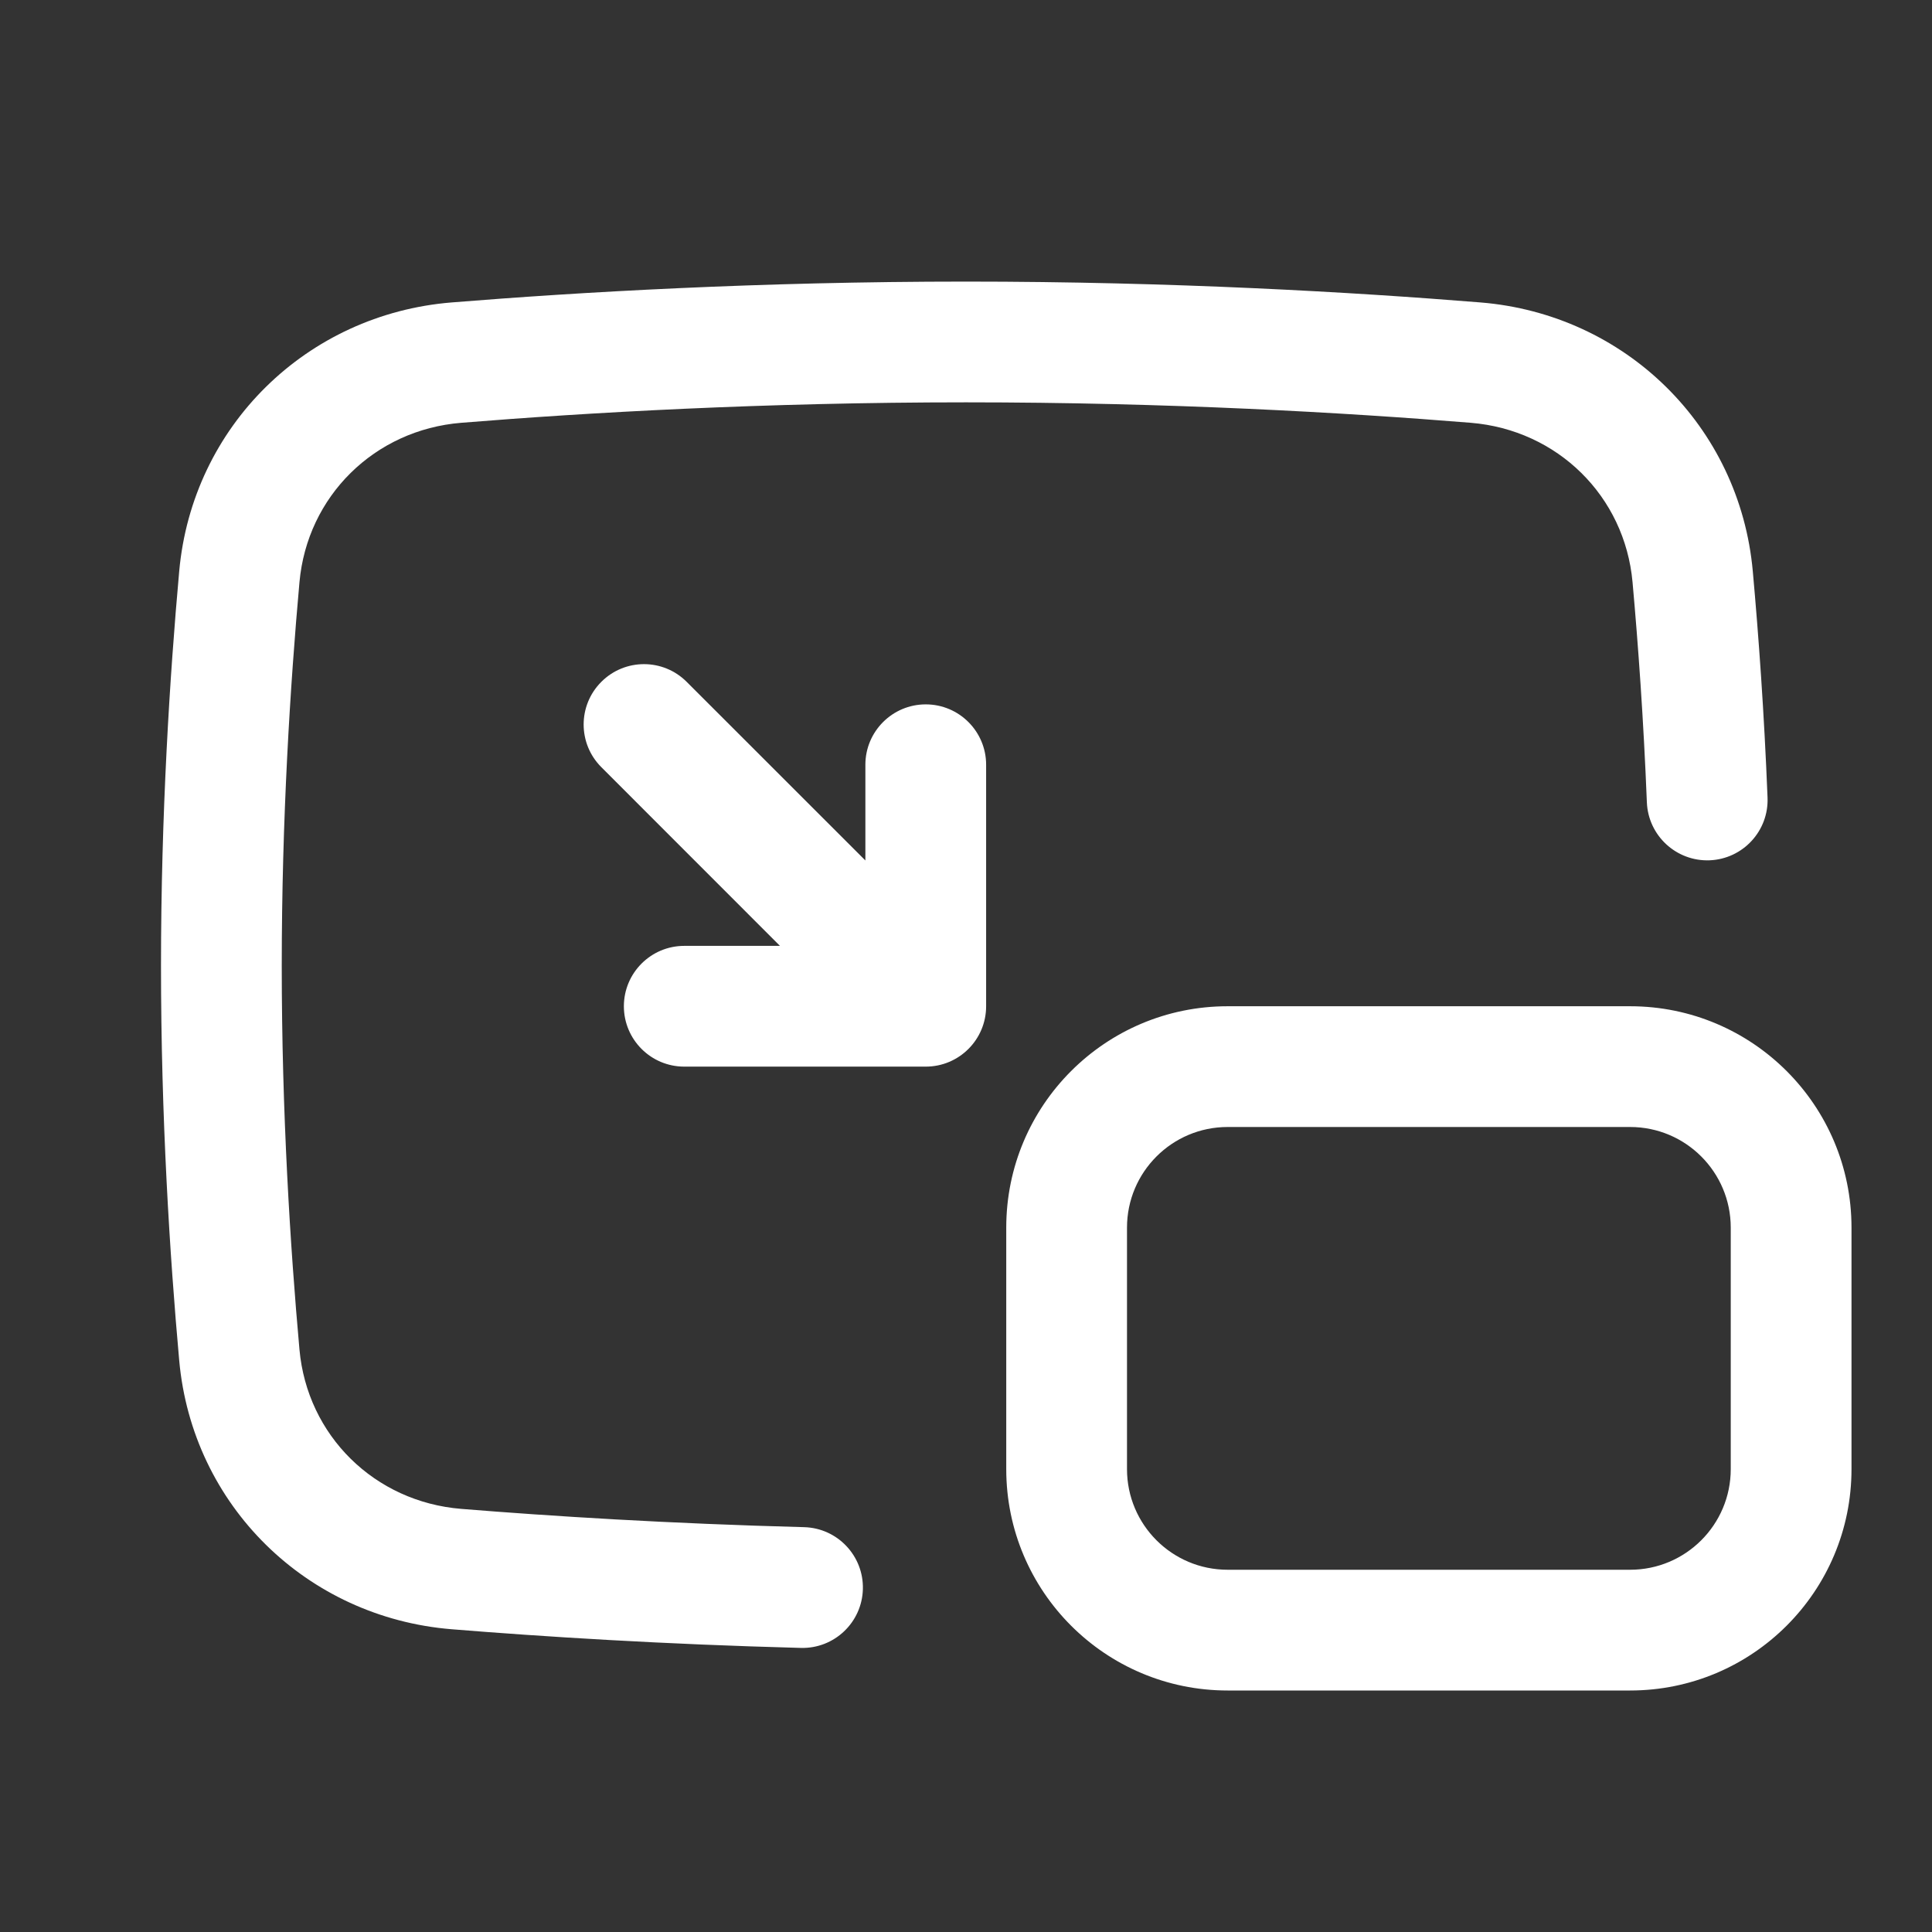 <svg viewBox="0 0 24 24" fill="none" xmlns="http://www.w3.org/2000/svg"><rect x="0" y="0" width="24" height="24" fill="#333333" stroke="none"/><path fill-rule="evenodd" clip-rule="evenodd" d="M12 4.998C9.482 4.998 7.283 5.126 5.731 5.252C4.652 5.339 3.816 6.164 3.72 7.233C3.606 8.5 3.5 10.171 3.5 11.998C3.5 13.825 3.606 15.496 3.72 16.764C3.816 17.832 4.652 18.657 5.731 18.744C6.853 18.835 8.314 18.927 9.989 18.971C10.403 18.982 10.73 19.327 10.719 19.741C10.708 20.155 10.363 20.482 9.949 20.471C8.243 20.426 6.755 20.332 5.61 20.239C3.812 20.093 2.388 18.703 2.226 16.898C2.109 15.598 2 13.881 2 11.998C2 10.115 2.109 8.398 2.226 7.098C2.388 5.293 3.812 3.903 5.61 3.757C7.192 3.629 9.433 3.498 12 3.498C14.568 3.498 16.808 3.629 18.391 3.757C20.188 3.903 21.612 5.293 21.774 7.098C21.846 7.897 21.915 8.852 21.957 9.907C21.974 10.321 21.652 10.67 21.238 10.687C20.824 10.703 20.475 10.381 20.458 9.967C20.417 8.941 20.35 8.01 20.28 7.232C20.184 6.164 19.348 5.34 18.27 5.252C16.717 5.126 14.518 4.998 12 4.998ZM12.5 15.25C12.5 13.731 13.731 12.5 15.25 12.5H20.25C21.769 12.5 23 13.731 23 15.25V18.25C23 19.769 21.769 21 20.25 21H15.25C13.731 21 12.5 19.769 12.5 18.25V15.25ZM15.25 14C14.56 14 14 14.56 14 15.25V18.25C14 18.94 14.56 19.5 15.25 19.5H20.25C20.94 19.5 21.5 18.94 21.5 18.25V15.25C21.5 14.56 20.94 14 20.25 14H15.25ZM8.53 8.47C8.237 8.177 7.763 8.177 7.47 8.47C7.177 8.763 7.177 9.237 7.47 9.53L9.689 11.75H8.5C8.086 11.75 7.75 12.086 7.75 12.5C7.75 12.914 8.086 13.25 8.5 13.25H11.5C11.914 13.25 12.25 12.914 12.25 12.5V9.5C12.25 9.086 11.914 8.75 11.5 8.75C11.086 8.75 10.75 9.086 10.75 9.5V10.689L8.53 8.47Z" fill="white"></path></svg>